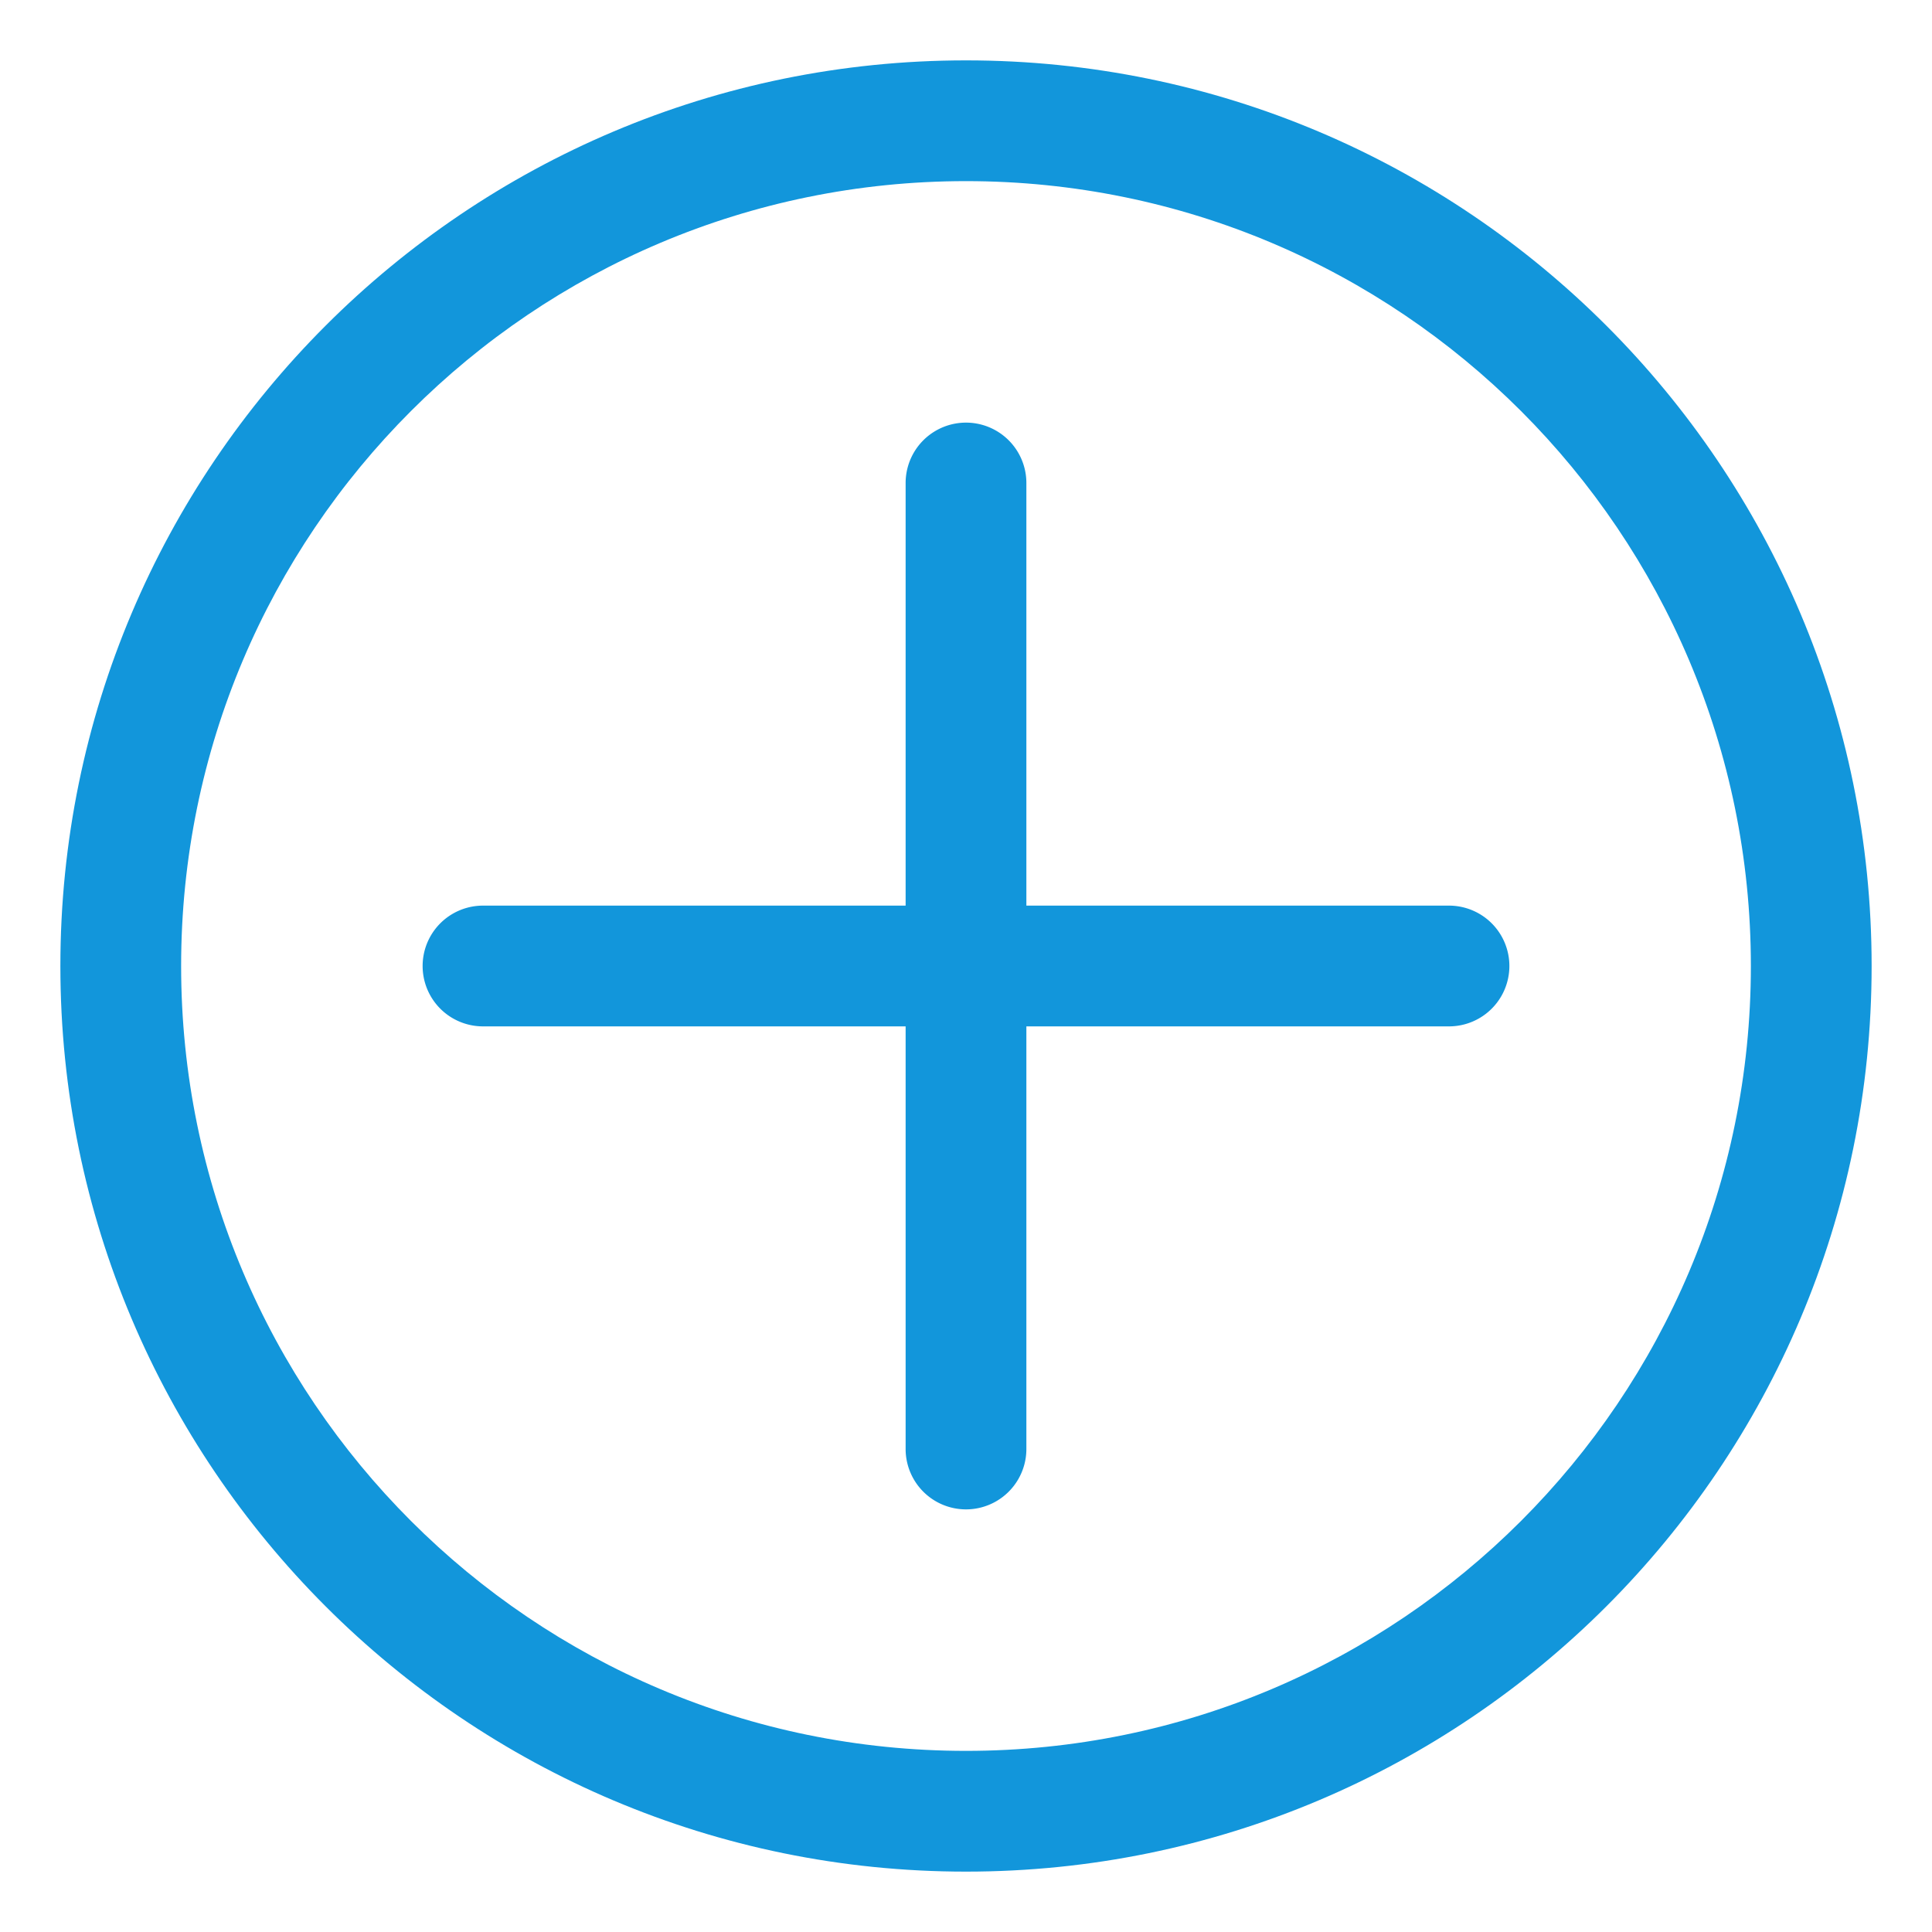 <?xml version="1.0" standalone="no"?><!DOCTYPE svg PUBLIC "-//W3C//DTD SVG 1.1//EN" "http://www.w3.org/Graphics/SVG/1.1/DTD/svg11.dtd"><svg t="1640076510158" class="icon" viewBox="0 0 1024 1024" version="1.1" xmlns="http://www.w3.org/2000/svg" p-id="13564" xmlns:xlink="http://www.w3.org/1999/xlink" width="16" height="16"><defs><style type="text/css"></style></defs><path d="M512 992C246.912 992 32 777.088 32 512 32 246.912 246.912 32 512 32c265.088 0 480 214.912 480 480 0 265.088-214.912 480-480 480z m0-64c229.76 0 416-186.24 416-416S741.76 96 512 96 96 282.24 96 512s186.24 416 416 416z" p-id="13565" fill="#1296db"></path><path d="M256 544a32 32 0 0 1 0-64h512a32 32 0 0 1 0 64H256z" p-id="13566" fill="#1296db"></path><path d="M480 256a32 32 0 0 1 64 0v512a32 32 0 0 1-64 0V256z" p-id="13567" fill="#1296db"></path></svg>
